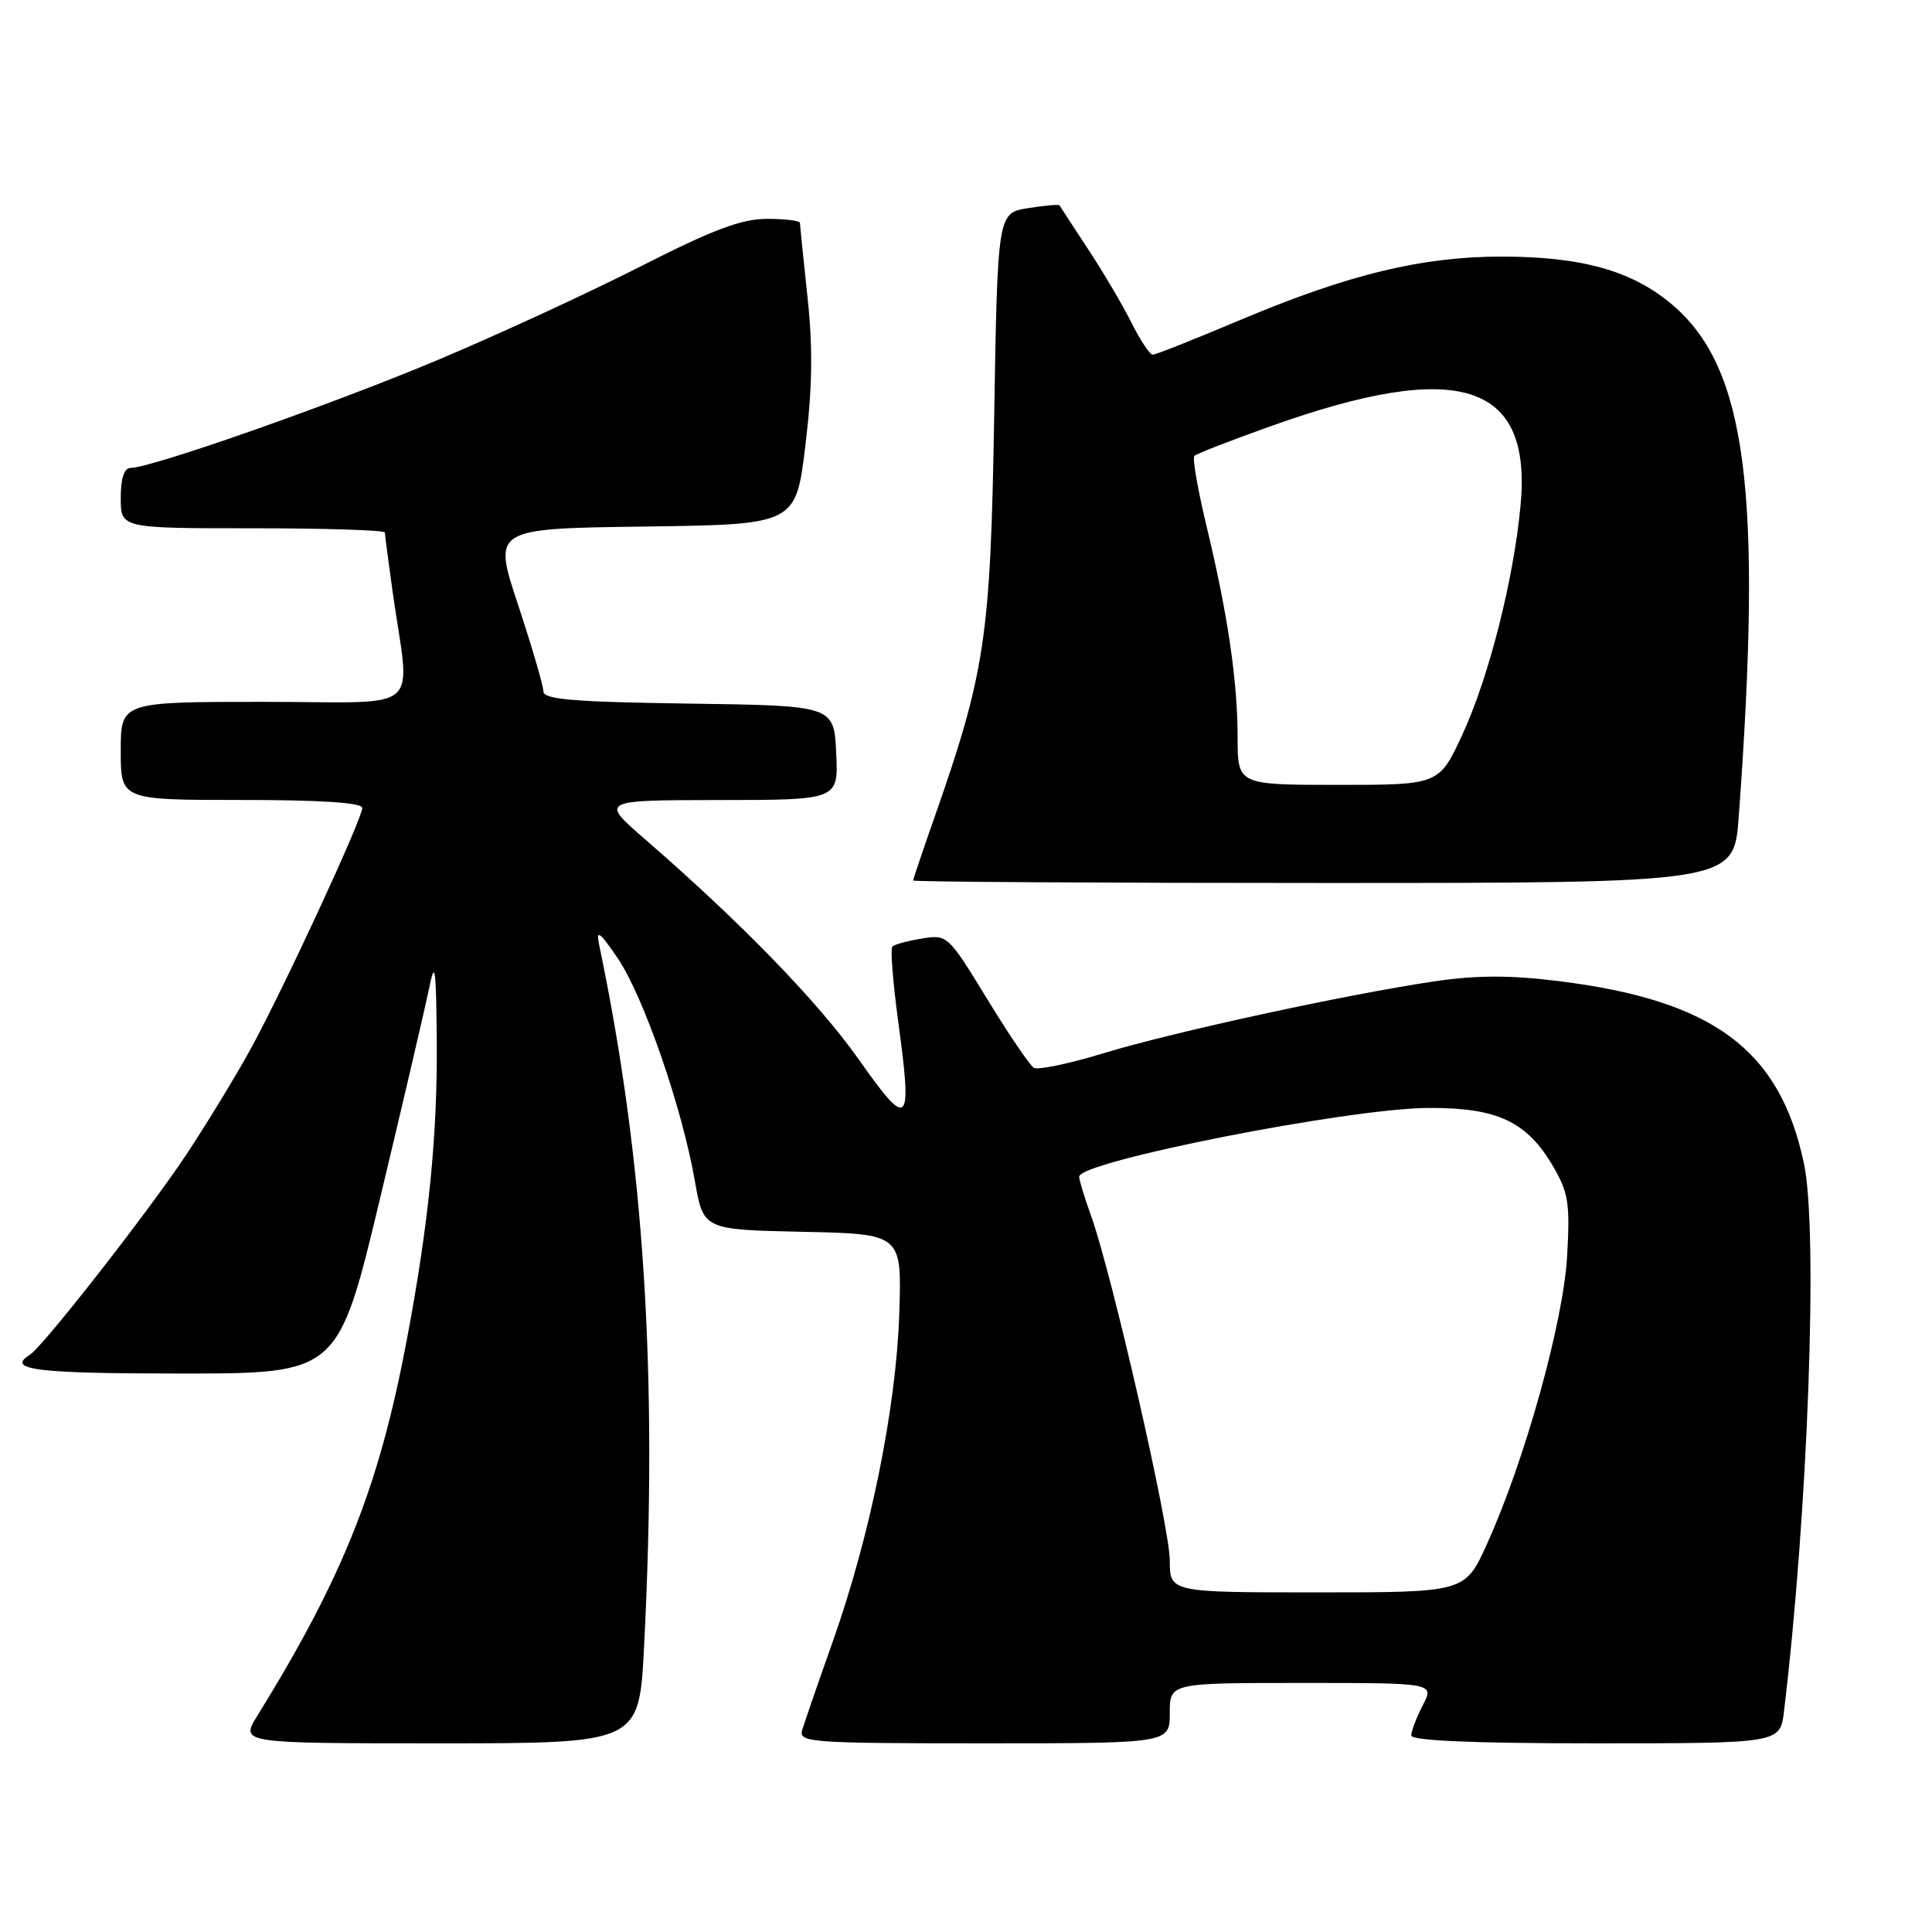<?xml version="1.0" encoding="UTF-8" standalone="no"?>
<!DOCTYPE svg PUBLIC "-//W3C//DTD SVG 1.1//EN" "http://www.w3.org/Graphics/SVG/1.1/DTD/svg11.dtd" >
<svg xmlns="http://www.w3.org/2000/svg" xmlns:xlink="http://www.w3.org/1999/xlink" version="1.1" viewBox="0 0 256 256">
 <g >
 <path fill="currentColor"
d=" M 85.34 218.25 C 87.19 182.04 85.36 153.64 79.35 125.00 C 78.96 123.10 79.56 123.59 81.87 127.00 C 85.29 132.08 90.38 146.77 92.07 156.47 C 93.20 162.94 93.20 162.94 106.35 163.22 C 119.50 163.50 119.50 163.50 119.16 174.00 C 118.76 186.48 115.33 203.44 110.35 217.50 C 108.40 223.00 106.58 228.29 106.29 229.25 C 105.80 230.88 107.41 231.00 130.38 231.00 C 155.00 231.00 155.00 231.00 155.00 227.00 C 155.00 223.00 155.00 223.00 172.53 223.00 C 190.05 223.00 190.05 223.00 188.53 225.95 C 187.69 227.57 187.00 229.37 187.00 229.95 C 187.00 230.65 195.04 231.00 211.44 231.00 C 235.88 231.00 235.88 231.00 236.39 226.75 C 239.57 200.30 240.93 163.09 239.03 154.15 C 235.83 139.08 227.05 132.55 206.52 130.00 C 200.07 129.20 195.67 129.21 190.10 130.03 C 178.41 131.76 155.43 136.75 146.22 139.56 C 141.67 140.95 137.51 141.81 136.98 141.49 C 136.45 141.16 133.66 137.05 130.79 132.35 C 125.64 123.92 125.53 123.81 122.16 124.36 C 120.29 124.67 118.52 125.14 118.24 125.42 C 117.97 125.70 118.31 130.11 119.00 135.21 C 120.92 149.30 120.43 149.80 113.86 140.48 C 108.47 132.82 98.26 122.30 85.50 111.23 C 79.50 106.03 79.50 106.03 95.30 106.01 C 111.10 106.00 111.10 106.00 110.80 99.75 C 110.50 93.50 110.50 93.50 91.25 93.23 C 75.93 93.01 72.00 92.68 72.00 91.61 C 72.00 90.87 70.49 85.72 68.65 80.15 C 65.29 70.04 65.29 70.04 85.37 69.77 C 105.45 69.50 105.45 69.50 106.72 59.00 C 107.65 51.33 107.72 46.02 106.99 39.29 C 106.45 34.22 106.00 29.84 106.00 29.54 C 106.00 29.24 104.04 29.00 101.63 29.00 C 98.25 29.00 94.48 30.42 84.88 35.30 C 78.07 38.77 65.97 44.35 58.00 47.70 C 44.11 53.55 20.05 62.00 17.31 62.00 C 16.45 62.00 16.00 63.37 16.00 66.00 C 16.00 70.00 16.00 70.00 33.50 70.00 C 43.12 70.00 51.00 70.25 51.00 70.56 C 51.00 70.87 51.46 74.35 52.01 78.31 C 54.35 94.90 56.55 93.00 35.01 93.00 C 16.00 93.00 16.00 93.00 16.00 99.50 C 16.00 106.00 16.00 106.00 32.00 106.00 C 42.58 106.00 48.00 106.36 48.00 107.06 C 48.00 108.51 37.58 131.02 33.21 139.00 C 31.25 142.57 27.41 148.88 24.68 153.00 C 19.67 160.55 5.66 178.48 3.93 179.54 C 0.77 181.50 4.86 182.00 23.90 182.00 C 44.81 182.00 44.81 182.00 50.37 158.75 C 53.43 145.96 56.34 133.47 56.85 131.00 C 57.63 127.14 57.78 128.06 57.87 137.50 C 58.00 150.21 56.84 161.98 53.92 177.45 C 50.25 196.95 45.52 208.87 34.09 227.36 C 31.84 231.00 31.84 231.00 58.26 231.00 C 84.69 231.00 84.69 231.00 85.34 218.25 Z  M 230.39 108.25 C 233.55 65.14 231.45 48.82 221.65 40.43 C 216.35 35.90 209.66 34.00 198.98 34.00 C 188.35 34.00 178.65 36.36 164.17 42.47 C 158.27 44.96 153.13 47.00 152.74 47.00 C 152.36 47.00 151.09 45.09 149.92 42.75 C 148.75 40.41 146.16 36.02 144.17 33.00 C 142.17 29.98 140.48 27.37 140.40 27.22 C 140.33 27.06 138.45 27.22 136.23 27.58 C 132.19 28.23 132.19 28.23 131.73 55.36 C 131.24 84.69 130.56 89.13 123.61 108.92 C 122.17 113.01 121.00 116.50 121.00 116.67 C 121.00 116.85 145.47 117.00 175.37 117.00 C 229.75 117.00 229.75 117.00 230.39 108.25 Z  M 155.00 206.75 C 155.00 202.33 147.33 168.78 144.58 161.12 C 143.71 158.72 143.00 156.38 143.00 155.92 C 143.00 153.90 178.60 146.88 189.20 146.81 C 198.38 146.75 202.31 148.58 205.80 154.56 C 207.83 158.03 208.05 159.46 207.65 166.50 C 207.14 175.24 202.05 193.53 197.03 204.59 C 194.13 211.00 194.13 211.00 174.56 211.00 C 155.00 211.00 155.00 211.00 155.00 206.75 Z  M 163.99 97.75 C 163.98 90.20 162.70 81.47 159.87 69.71 C 158.71 64.87 157.98 60.69 158.26 60.41 C 158.53 60.13 163.08 58.36 168.36 56.48 C 193.31 47.56 203.03 50.65 201.48 67.00 C 200.56 76.81 197.29 89.70 193.81 97.25 C 190.70 104.00 190.70 104.00 177.35 104.00 C 164.00 104.00 164.00 104.00 163.99 97.75 Z "/>
</g>
</svg>
